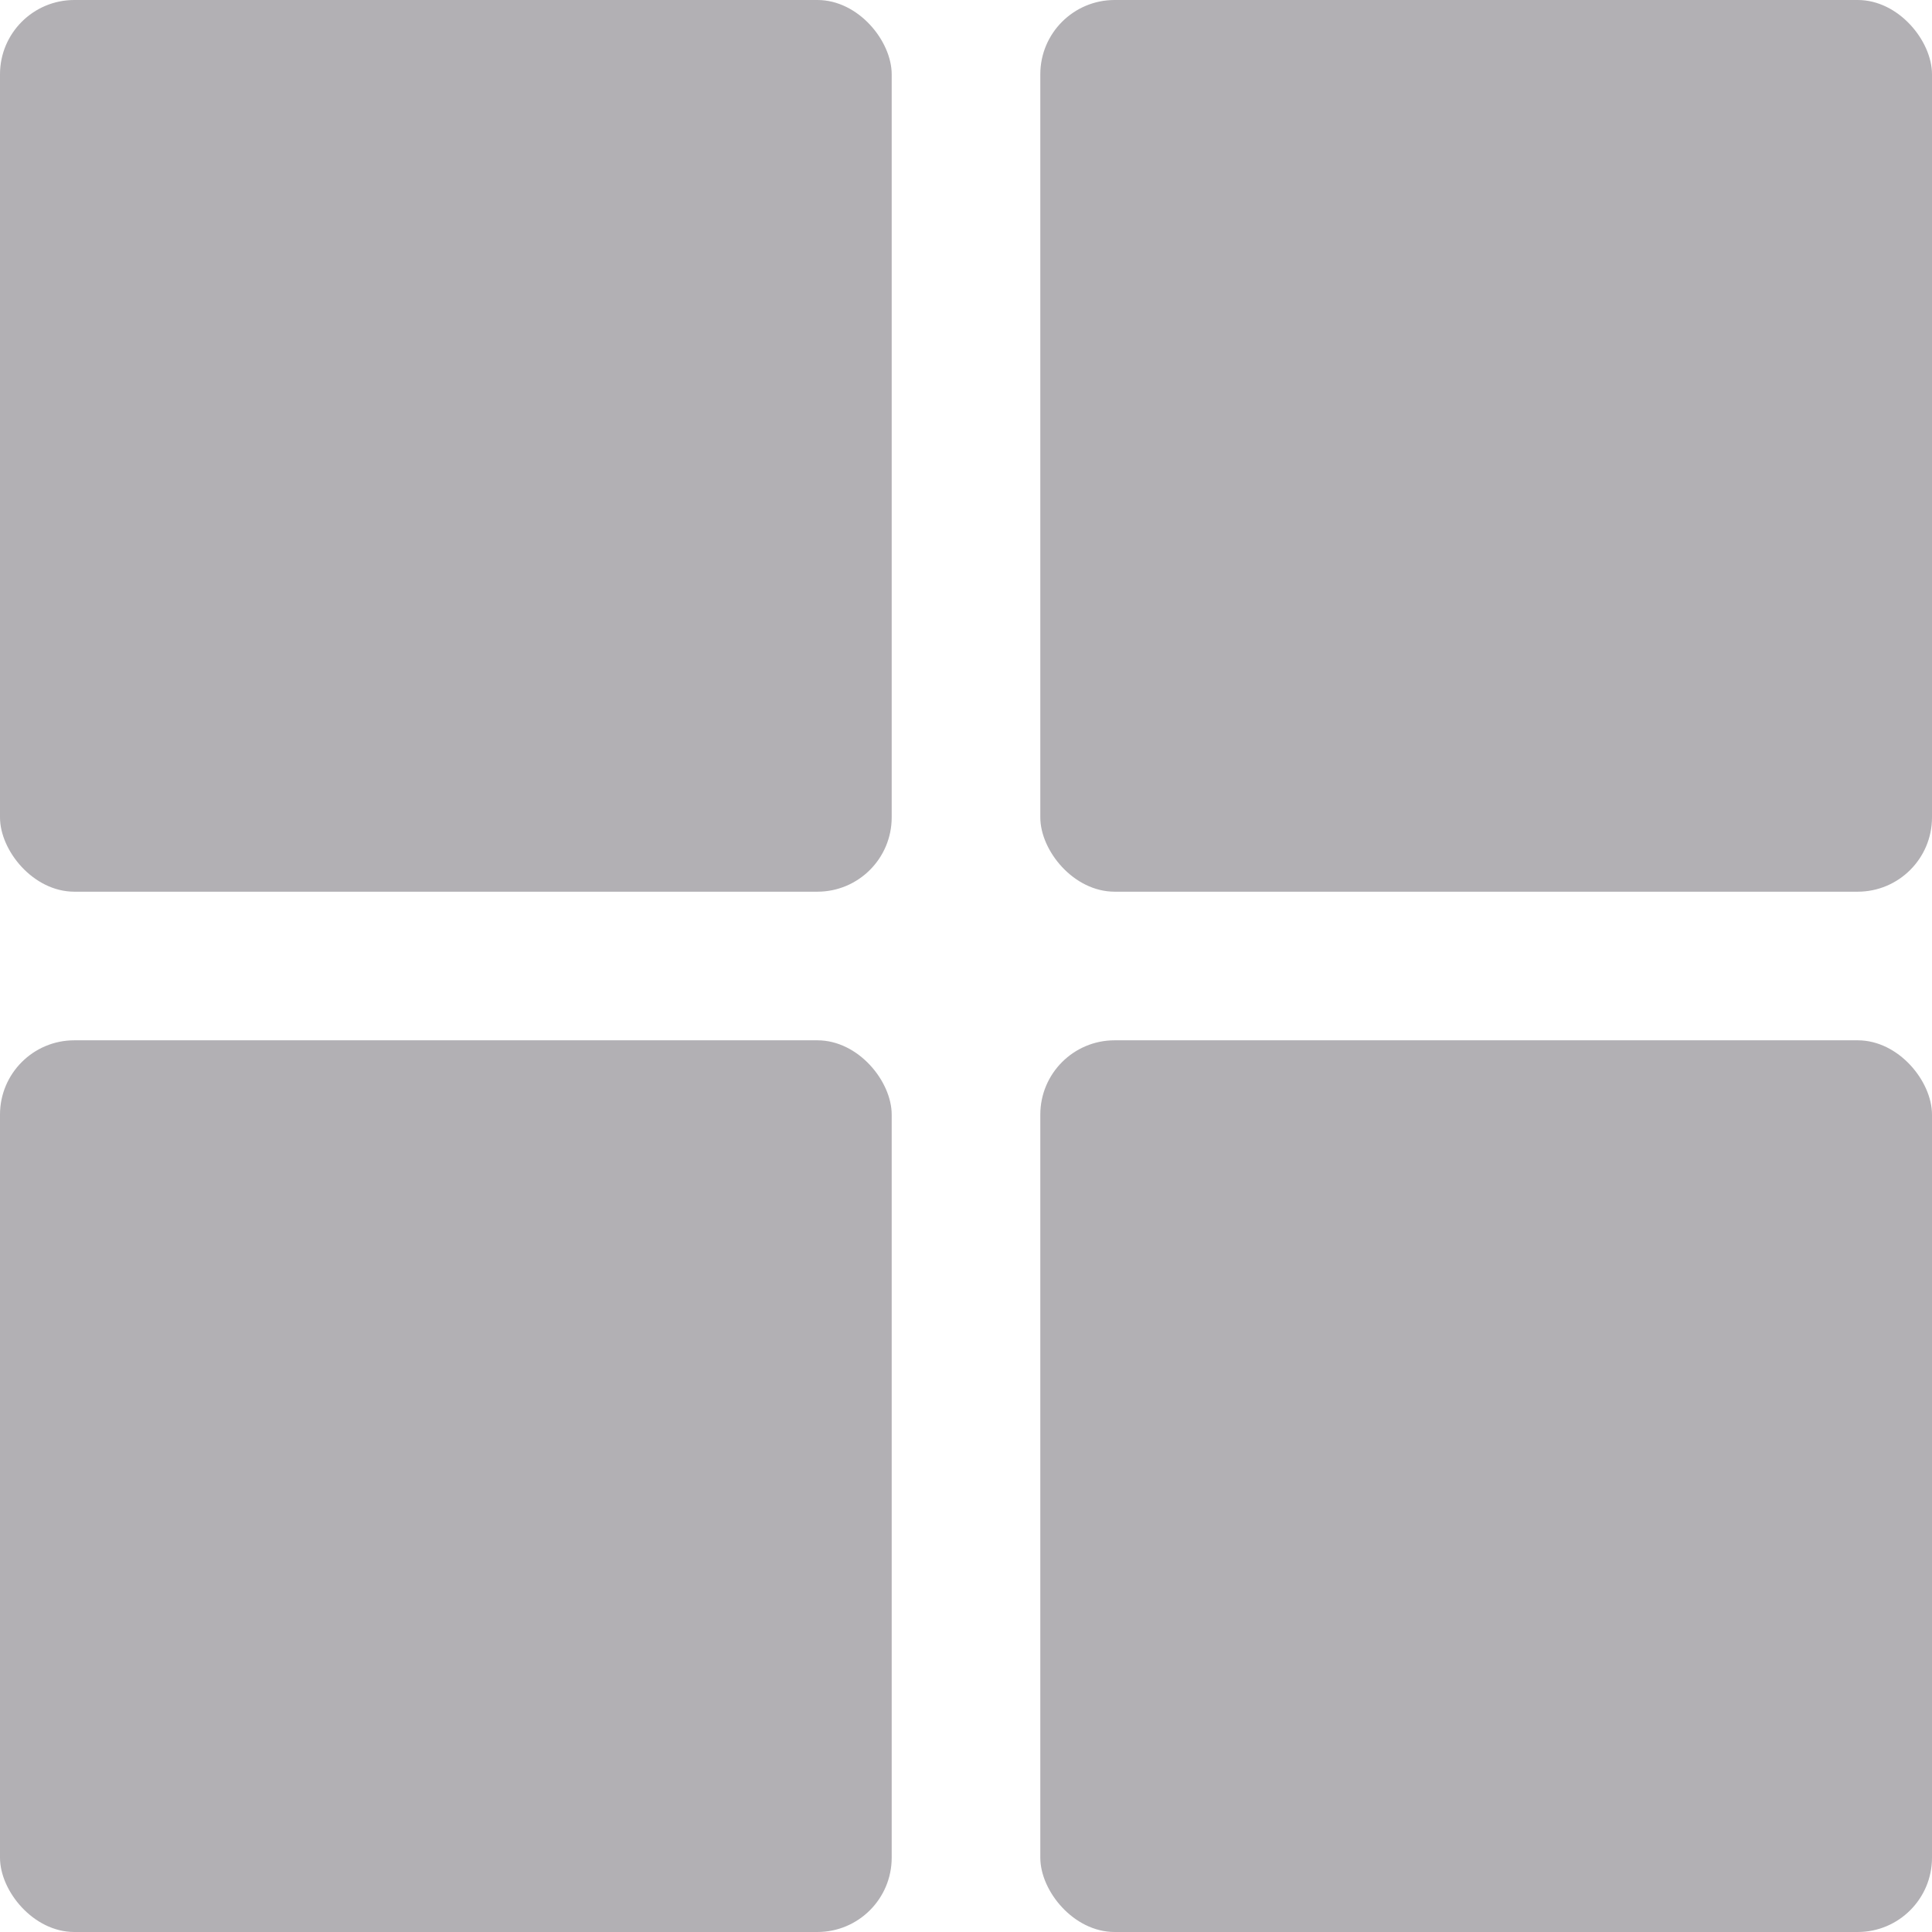<svg xmlns="http://www.w3.org/2000/svg" width="26" height="26" viewBox="0 0 26 26">
  <g id="Group_4" data-name="Group 4" transform="translate(-61 -327)">
    <rect id="Rectangle_965" data-name="Rectangle 965" width="12" height="12" rx="1" transform="translate(61 327)" fill="#b2b0b4"/>
    <rect id="Rectangle_968" data-name="Rectangle 968" width="12" height="12" rx="1" transform="translate(61 341)" fill="#b2b0b4"/>
    <rect id="Rectangle_966" data-name="Rectangle 966" width="12" height="12" rx="1" transform="translate(75 327)" fill="#b2b0b4"/>
    <rect id="Rectangle_967" data-name="Rectangle 967" width="12" height="12" rx="1" transform="translate(75 341)" fill="#b2b0b4"/>
  </g>
</svg>
